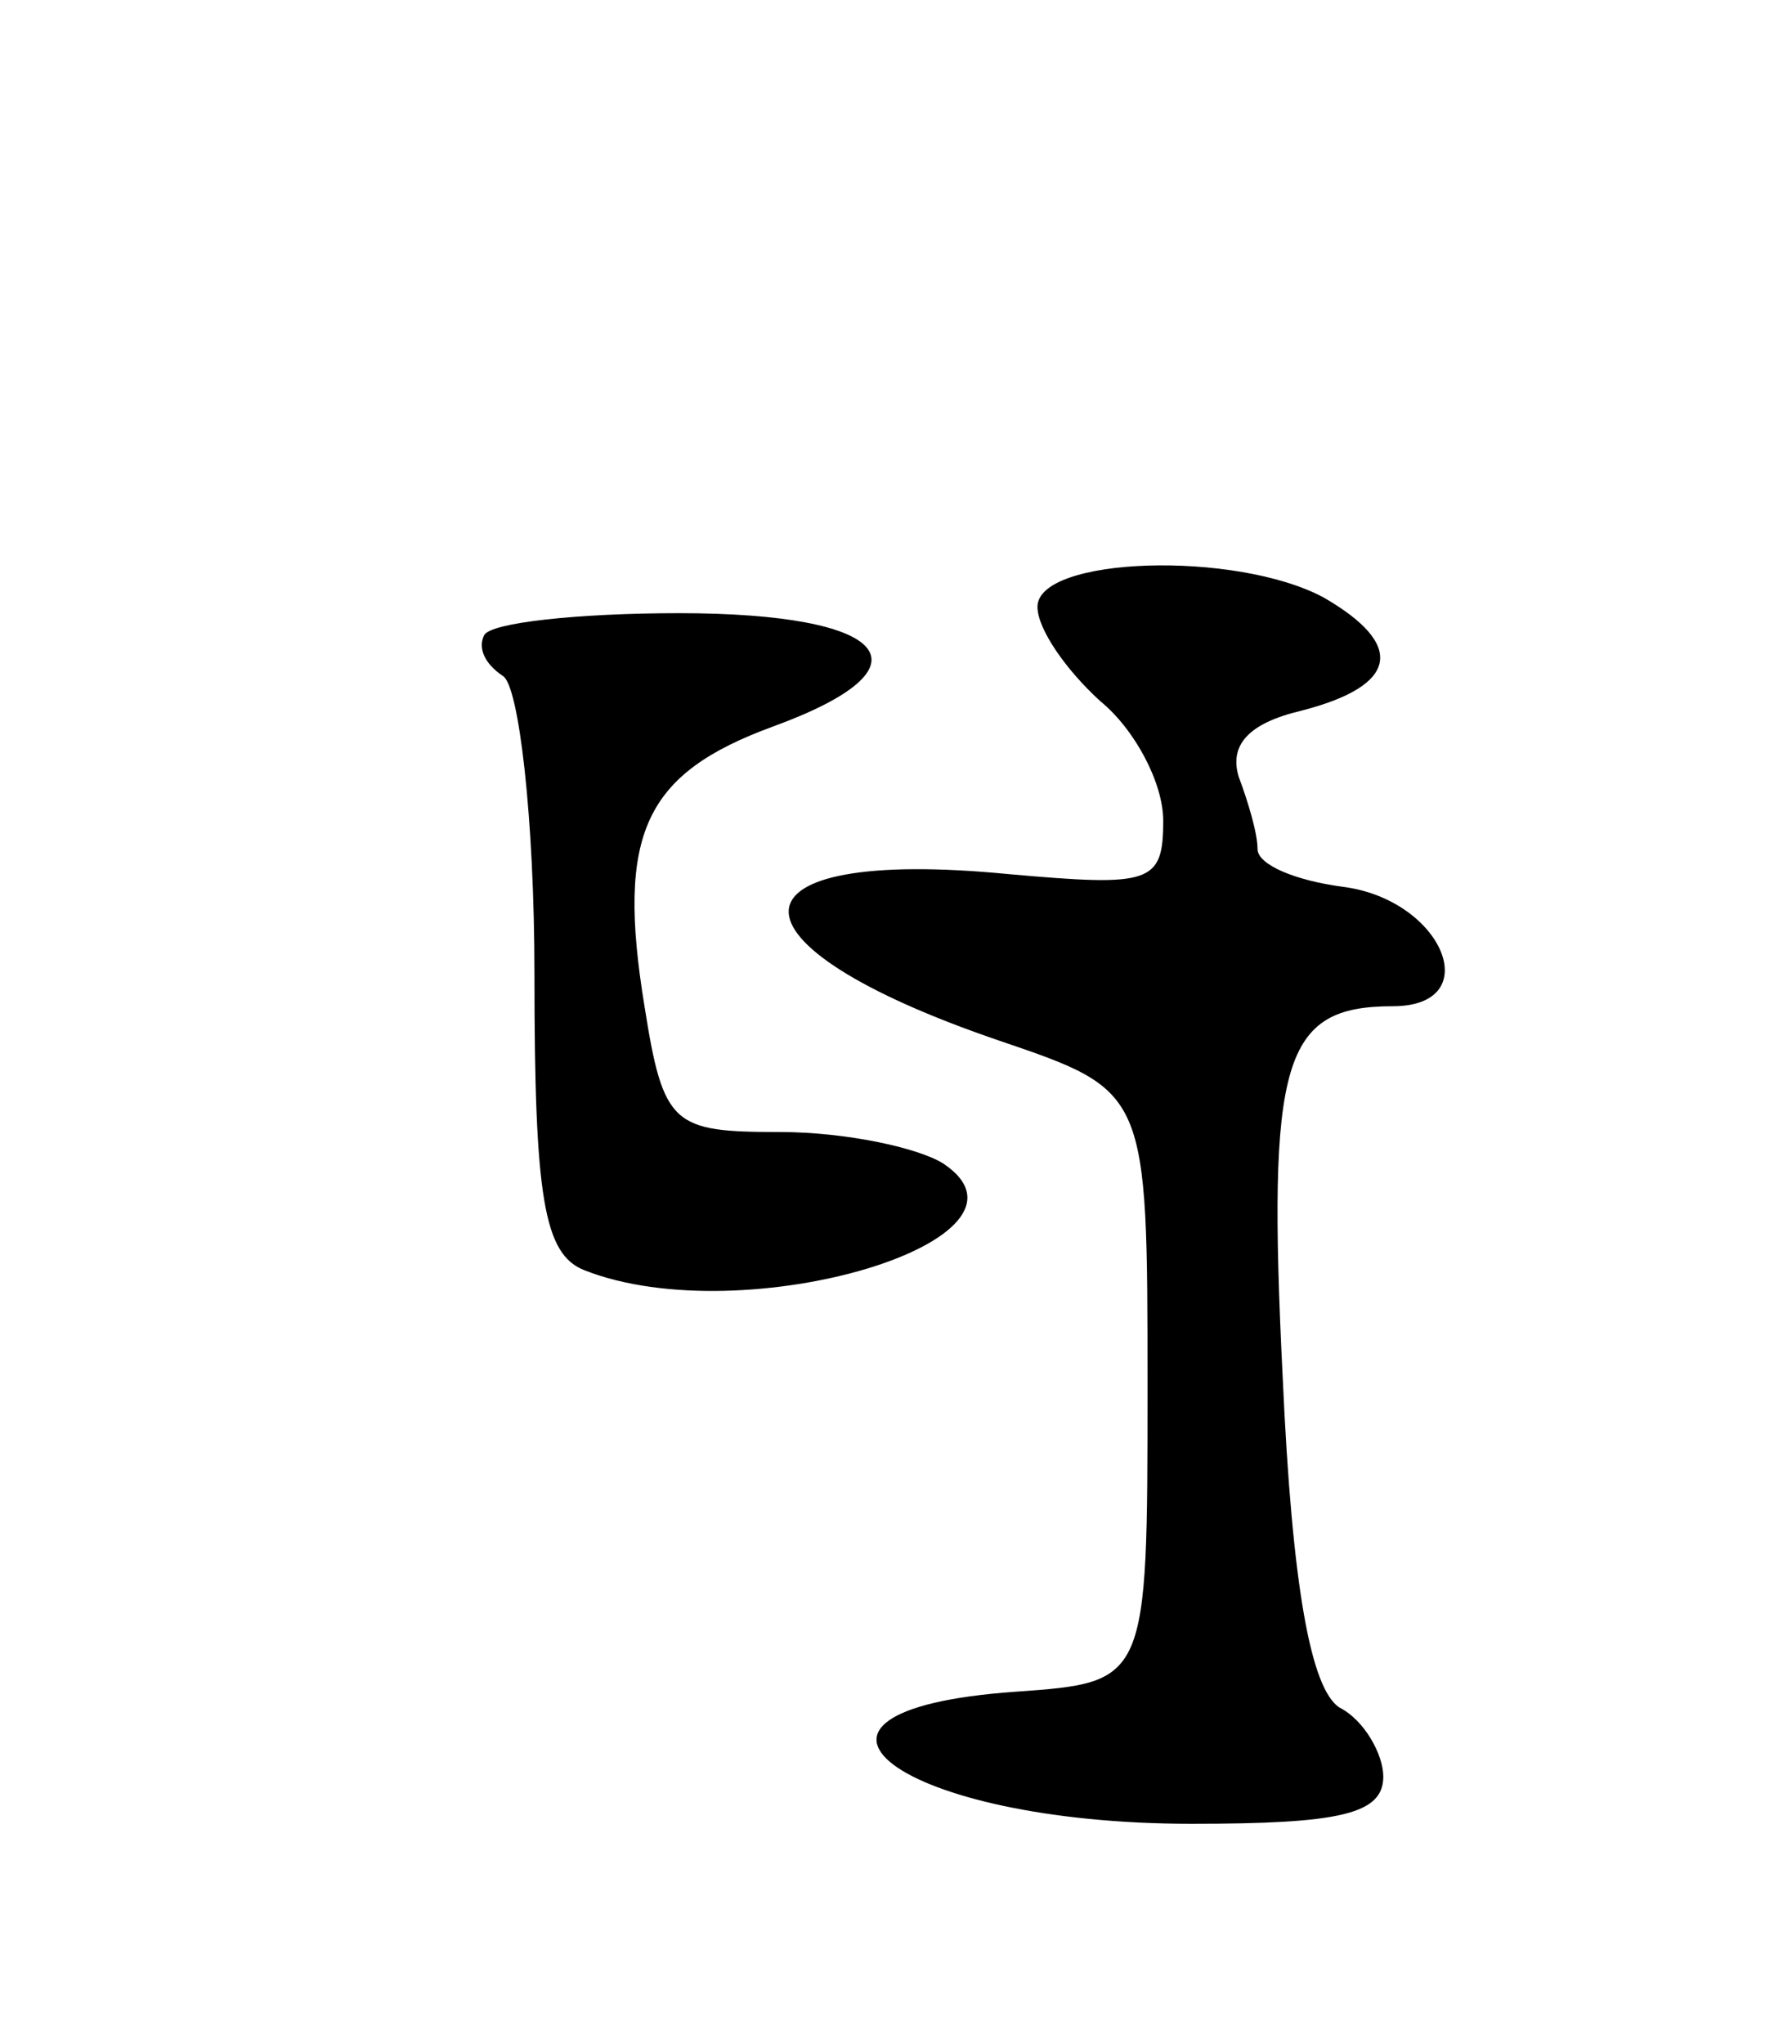 <svg version="1.0" xmlns="http://www.w3.org/2000/svg"
 width="57pt" height="65pt" viewBox="0 0 57 65"
 preserveAspectRatio="xMidYMid meet">
<g transform="translate(0,65) scale(0.1,-0.1)"
fill="#000000" stroke="none">
<path d="M330 457 c0 -7 9 -20 20 -30 11 -9 20 -26 20 -38 0 -20 -4 -21 -49
-17 -92 9 -94 -22 -3 -53 47 -16 47 -16 47 -110 0 -94 0 -94 -42 -97 -85 -6
-37 -42 56 -42 47 0 61 3 61 15 0 7 -6 18 -14 22 -9 6 -15 38 -18 105 -5 101
0 118 35 118 30 0 16 34 -16 38 -15 2 -27 7 -27 12 0 5 -3 15 -6 23 -3 10 3
17 20 21 31 8 33 21 7 36 -28 15 -91 13 -91 -3z"/>
<path d="M154 448 c-2 -4 0 -9 6 -13 5 -3 10 -45 10 -95 0 -71 3 -89 16 -94
51 -20 150 10 114 34 -8 5 -31 10 -52 10 -34 0 -37 2 -43 40 -9 55 0 74 41 89
52 19 37 36 -30 36 -32 0 -60 -3 -62 -7z"/>
</g>
</svg>
